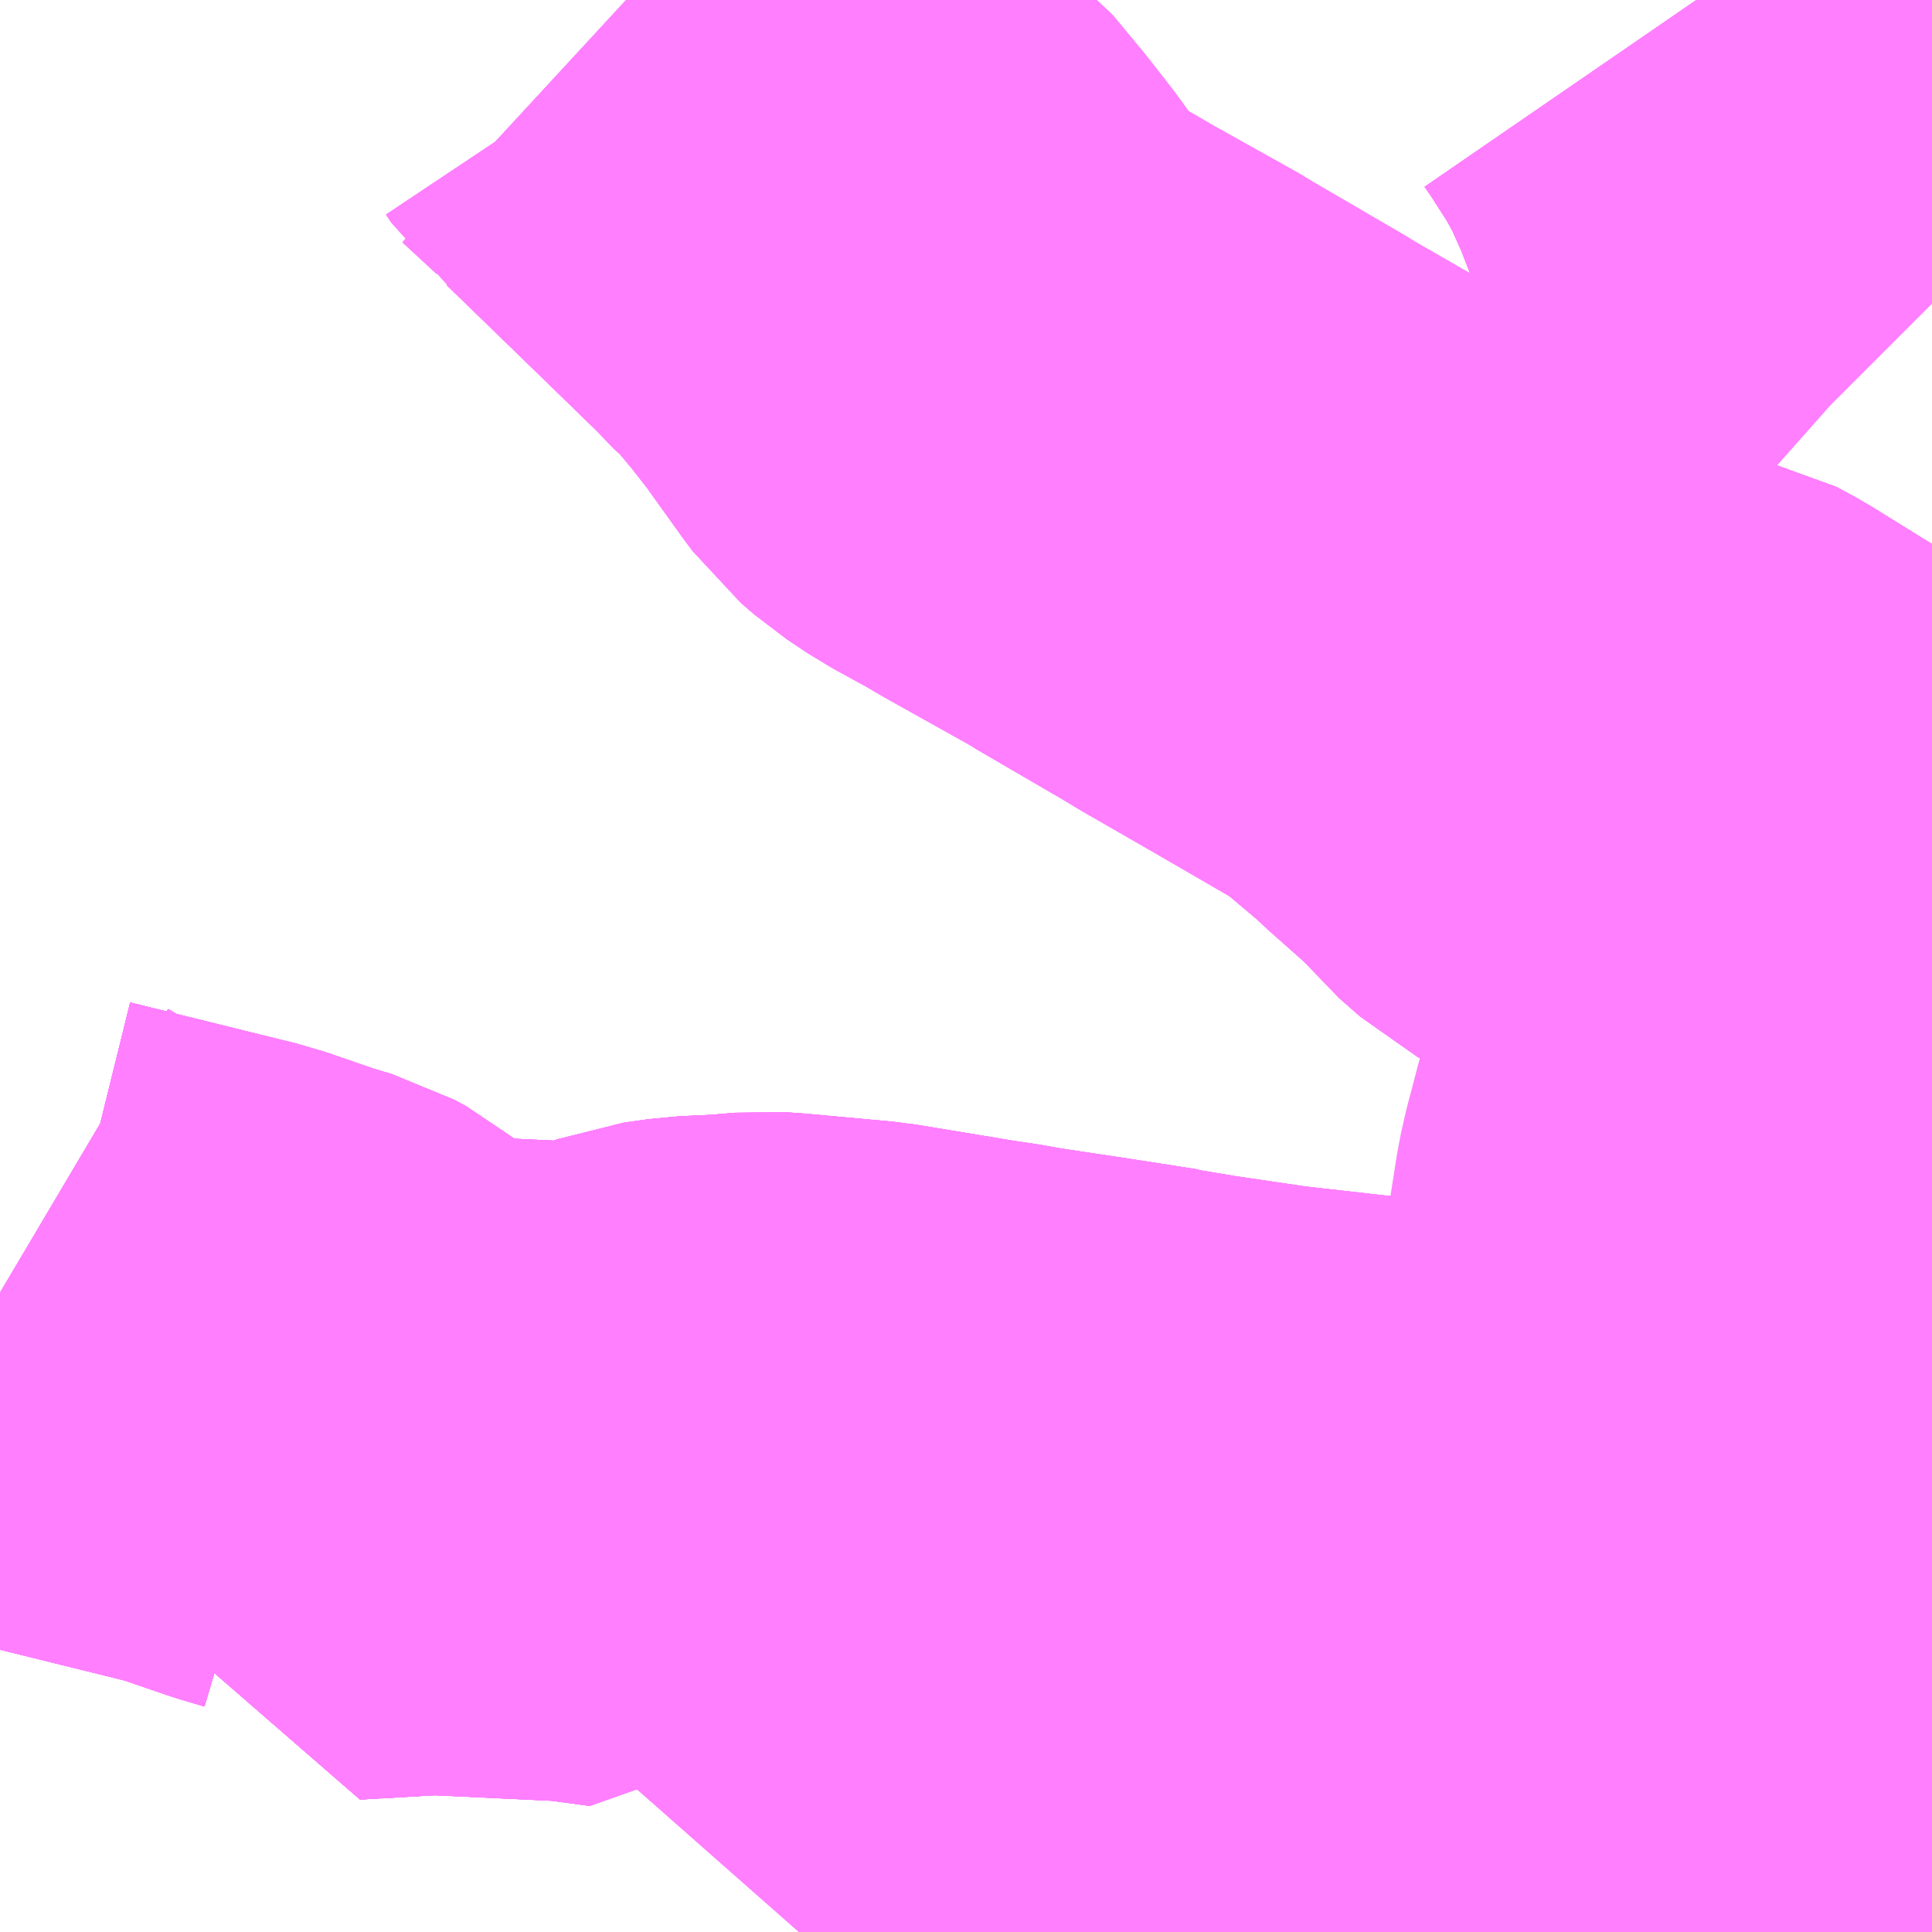 <?xml version="1.0" encoding="UTF-8"?>
<svg  xmlns="http://www.w3.org/2000/svg" xmlns:xlink="http://www.w3.org/1999/xlink" xmlns:go="http://purl.org/svgmap/profile" property="N07_001,N07_002,N07_003,N07_004,N07_005,N07_006,N07_007" viewBox="13913.086 -3528.809 2.197 2.197" go:dataArea="13913.0859375 -3528.80859375 2.197265625 2.197265625" >
<globalCoordinateSystem srsName="http://purl.org/crs/84" transform="matrix(100.0,0.0,0.0,-100.0,0.0,0.0)" />
<defs>
 <g id="p0" >
  <circle cx="0.0" cy="0.0" r="3" stroke="green" stroke-width="0.75" vector-effect="non-scaling-stroke" />
 </g>
</defs>
<g fill="none" fill-rule="evenodd" stroke="#FF00FF" stroke-width="0.75" opacity="0.5" vector-effect="non-scaling-stroke" stroke-linejoin="bevel" >
<path content="1,伊豆箱根バス（株）,小田原フラワーガーデン～小田原駅（けやき通り経由）,1.0,1.0,1.0," xlink:title="1" d="M13915.063,-3526.611L13915.065,-3526.751L13915.058,-3526.855L13915.06,-3526.988L13914.961,-3526.984L13914.937,-3527.016L13914.921,-3527.036L13914.919,-3527.04L13914.873,-3527.048L13914.521,-3527.088L13914.433,-3527.101L13914.391,-3527.108L13914.388,-3527.109L13914.311,-3527.121L13914.231,-3527.133L13914.209,-3527.137L13914.182,-3527.141L13914.067,-3527.16L13913.969,-3527.169L13913.954,-3527.17L13913.92,-3527.167L13913.876,-3527.165L13913.848,-3527.161L13913.837,-3527.157L13913.824,-3527.145L13913.807,-3527.127L13913.748,-3527.135L13913.579,-3527.143L13913.474,-3527.137L13913.472,-3527.161L13913.462,-3527.196L13913.455,-3527.207L13913.438,-3527.221L13913.425,-3527.228L13913.398,-3527.236L13913.334,-3527.258L13913.144,-3527.305L13913.132,-3527.31L13913.113,-3527.323L13913.086,-3527.339"/>
<path content="1,伊豆箱根バス（株）,小田原フラワーガーデン～小田原駅（井細田駅経由）,2.0,0.0,0.0," xlink:title="1" d="M13915.283,-3526.852L13915.143,-3526.854L13915.058,-3526.855L13915.06,-3526.988L13914.961,-3526.984L13914.937,-3527.016L13914.921,-3527.036L13914.919,-3527.04L13914.873,-3527.048L13914.521,-3527.088L13914.433,-3527.101L13914.391,-3527.108L13914.388,-3527.109L13914.311,-3527.121L13914.231,-3527.133L13914.209,-3527.137L13914.182,-3527.141L13914.067,-3527.16L13913.969,-3527.169L13913.954,-3527.17L13913.92,-3527.167L13913.876,-3527.165L13913.848,-3527.161L13913.837,-3527.157L13913.824,-3527.145L13913.807,-3527.127L13913.748,-3527.135L13913.579,-3527.143L13913.474,-3527.137L13913.472,-3527.161L13913.462,-3527.196L13913.455,-3527.207L13913.438,-3527.221L13913.425,-3527.228L13913.398,-3527.236L13913.334,-3527.258L13913.144,-3527.305L13913.132,-3527.31L13913.113,-3527.323L13913.086,-3527.339"/>
<path content="1,伊豆箱根バス（株）,小田原駅～兎河原循環_01_on,39.0,20.0,20.0," xlink:title="1" d="M13915.063,-3526.611L13915.064,-3526.641L13915.065,-3526.722L13915.065,-3526.751L13915.062,-3526.79L13915.058,-3526.855"/>
<path content="1,伊豆箱根バス（株）,小田原駅～兎河原循環_01_on,39.0,20.0,20.0," xlink:title="1" d="M13915.058,-3526.855L13915.059,-3526.893L13915.06,-3526.983L13915.06,-3526.988L13914.985,-3526.985L13914.962,-3526.984L13914.961,-3526.984L13914.814,-3526.987L13914.777,-3526.988L13914.443,-3526.983L13914.234,-3526.98L13914.176,-3526.972L13914.173,-3526.867L13914.174,-3526.789L13914.332,-3526.807L13914.542,-3526.817L13914.66,-3526.83L13914.769,-3526.834L13915.058,-3526.855"/>
<path content="1,伊豆箱根バス（株）,小田原駅～兎河原循環_02_on,39.5,37.0,37.0," xlink:title="1" d="M13915.063,-3526.611L13915.065,-3526.751L13915.058,-3526.855"/>
<path content="1,伊豆箱根バス（株）,小田原駅～兎河原循環_02_on,39.5,37.0,37.0," xlink:title="1" d="M13915.058,-3526.855L13915.06,-3526.988L13914.961,-3526.984L13914.777,-3526.988L13914.443,-3526.983L13914.234,-3526.98L13914.176,-3526.972L13914.173,-3526.867L13914.174,-3526.789L13914.332,-3526.807L13914.542,-3526.817L13914.66,-3526.83L13914.769,-3526.834L13914.979,-3526.849L13915.058,-3526.855"/>
<path content="1,伊豆箱根バス（株）,小田原駅～小田原フラワーガーデン_01_on,6.0,6.0,6.0," xlink:title="1" d="M13915.063,-3526.611L13915.065,-3526.751L13915.058,-3526.855L13915.06,-3526.988L13914.961,-3526.984L13914.937,-3527.016L13914.921,-3527.036L13914.919,-3527.04L13914.873,-3527.048L13914.521,-3527.088L13914.433,-3527.101L13914.391,-3527.108L13914.388,-3527.109L13914.311,-3527.121L13914.231,-3527.133L13914.209,-3527.137L13914.182,-3527.141L13914.067,-3527.16L13913.969,-3527.169L13913.954,-3527.17L13913.92,-3527.167L13913.876,-3527.165L13913.848,-3527.161L13913.837,-3527.157L13913.824,-3527.145L13913.807,-3527.127L13913.748,-3527.135L13913.579,-3527.143L13913.474,-3527.137L13913.472,-3527.161L13913.462,-3527.196L13913.455,-3527.207L13913.438,-3527.221L13913.425,-3527.228L13913.398,-3527.236L13913.334,-3527.258L13913.144,-3527.305L13913.132,-3527.31L13913.113,-3527.323L13913.086,-3527.339"/>
<path content="1,伊豆箱根バス（株）,小田原駅～小田原フラワーガーデン_02_on,2.0,0.0,0.0," xlink:title="1" d="M13915.063,-3526.611L13915.065,-3526.751L13915.058,-3526.855L13915.06,-3526.988L13914.961,-3526.984L13914.937,-3527.016L13914.921,-3527.036L13914.919,-3527.04L13914.873,-3527.048L13914.521,-3527.088L13914.433,-3527.101L13914.391,-3527.108L13914.388,-3527.109L13914.311,-3527.121L13914.231,-3527.133L13914.209,-3527.137L13914.182,-3527.141L13914.067,-3527.16L13913.969,-3527.169L13913.954,-3527.17L13913.92,-3527.167L13913.876,-3527.165L13913.848,-3527.161L13913.837,-3527.157L13913.824,-3527.145L13913.807,-3527.127L13913.748,-3527.135L13913.579,-3527.143L13913.474,-3527.137L13913.472,-3527.161L13913.462,-3527.196L13913.455,-3527.207L13913.438,-3527.221L13913.425,-3527.228L13913.398,-3527.236L13913.334,-3527.258L13913.144,-3527.305L13913.132,-3527.31L13913.113,-3527.323L13913.086,-3527.339"/>
<path content="1,伊豆箱根バス（株）,小田原駅～小田原フラワーガーデン_03_on,23.0,3.0,3.0," xlink:title="1" d="M13915.063,-3526.611L13915.065,-3526.751L13915.058,-3526.855"/>
<path content="1,伊豆箱根バス（株）,小田原駅～小田原フラワーガーデン_03_on,23.0,3.0,3.0," xlink:title="1" d="M13915.058,-3526.855L13914.979,-3526.849L13914.769,-3526.834L13914.766,-3526.834L13914.66,-3526.83"/>
<path content="1,伊豆箱根バス（株）,小田原駅～小田原フラワーガーデン_03_on,23.0,3.0,3.0," xlink:title="1" d="M13915.058,-3526.855L13915.06,-3526.988L13914.961,-3526.984L13914.937,-3527.016L13914.921,-3527.036L13914.919,-3527.04L13914.873,-3527.048L13914.521,-3527.088L13914.433,-3527.101L13914.391,-3527.108L13914.388,-3527.109L13914.311,-3527.121L13914.231,-3527.133L13914.209,-3527.137L13914.182,-3527.141L13914.067,-3527.16L13913.969,-3527.169L13913.954,-3527.17L13913.92,-3527.167L13913.876,-3527.165L13913.848,-3527.161L13913.837,-3527.157L13913.824,-3527.145L13913.807,-3527.127L13913.748,-3527.135L13913.579,-3527.143L13913.474,-3527.137L13913.472,-3527.161L13913.462,-3527.196L13913.455,-3527.207L13913.438,-3527.221L13913.425,-3527.228L13913.398,-3527.236L13913.334,-3527.258L13913.144,-3527.305L13913.132,-3527.31L13913.113,-3527.323L13913.086,-3527.339"/>
<path content="1,伊豆箱根バス（株）,小田原駅～小田原フラワーガーデン（JA経由）,1.0,1.0,1.0," xlink:title="1" d="M13915.063,-3526.611L13915.065,-3526.751L13915.058,-3526.855L13915.06,-3526.988L13914.961,-3526.984L13914.777,-3526.988L13914.443,-3526.983L13914.234,-3526.98L13914.176,-3526.972L13914.182,-3527.141L13914.067,-3527.16L13913.969,-3527.169L13913.954,-3527.17L13913.92,-3527.167L13913.876,-3527.165L13913.848,-3527.161L13913.837,-3527.157L13913.824,-3527.145L13913.807,-3527.127L13913.748,-3527.135L13913.579,-3527.143L13913.474,-3527.137L13913.472,-3527.161L13913.462,-3527.196L13913.455,-3527.207L13913.438,-3527.221L13913.425,-3527.228L13913.398,-3527.236L13913.334,-3527.258L13913.144,-3527.305L13913.132,-3527.31L13913.113,-3527.323L13913.086,-3527.339"/>
<path content="1,富士急湘南バス（株）,小18,0.0,1.0,1.0," xlink:title="1" d="M13915.283,-3527.734L13915.277,-3527.737L13915.247,-3527.751L13915.235,-3527.758L13915.22,-3527.766L13915.189,-3527.785L13915.145,-3527.811L13915.128,-3527.822L13915.115,-3527.841L13915.097,-3527.863L13915.088,-3527.87L13915.017,-3527.914L13914.995,-3527.926L13914.985,-3527.928L13914.954,-3527.926L13914.93,-3527.925L13914.903,-3527.924L13914.889,-3527.93L13914.88,-3527.935L13914.856,-3527.956L13914.843,-3527.972L13914.82,-3527.994L13914.776,-3528.033L13914.768,-3528.041L13914.723,-3528.079L13914.711,-3528.089L13914.692,-3528.103L13914.671,-3528.115L13914.583,-3528.166L13914.503,-3528.212L13914.49,-3528.22L13914.387,-3528.28L13914.381,-3528.284L13914.279,-3528.341L13914.255,-3528.355L13914.213,-3528.378L13914.189,-3528.394L13914.174,-3528.407L13914.165,-3528.419L13914.122,-3528.479L13914.097,-3528.511L13914.063,-3528.552L13914.055,-3528.558L13914.031,-3528.583L13913.957,-3528.655L13913.855,-3528.754L13913.843,-3528.764L13913.837,-3528.773L13913.798,-3528.809"/>
<path content="1,富士急湘南バス（株）,小田原～成田空港線,3.0,3.0,3.0," xlink:title="1" d="M13913.798,-3528.809L13913.837,-3528.773L13913.843,-3528.764L13913.855,-3528.754L13913.957,-3528.655L13914.031,-3528.583L13914.055,-3528.558L13914.063,-3528.552L13914.097,-3528.511L13914.122,-3528.479L13914.165,-3528.419L13914.174,-3528.407L13914.189,-3528.394L13914.213,-3528.378L13914.255,-3528.355L13914.279,-3528.341L13914.381,-3528.284L13914.387,-3528.28L13914.49,-3528.22L13914.503,-3528.212L13914.583,-3528.166L13914.671,-3528.115L13914.692,-3528.103L13914.711,-3528.089L13914.723,-3528.079L13914.768,-3528.041L13914.776,-3528.033L13914.82,-3527.994L13914.843,-3527.972L13914.856,-3527.956L13914.88,-3527.935L13914.889,-3527.93L13914.903,-3527.924L13914.93,-3527.925L13914.954,-3527.926L13914.985,-3527.928L13914.995,-3527.926L13915.017,-3527.914L13915.088,-3527.87L13915.097,-3527.863L13915.115,-3527.841L13915.128,-3527.822L13915.145,-3527.811L13915.124,-3527.748L13915.102,-3527.659L13915.096,-3527.637L13915.082,-3527.581L13915.07,-3527.536L13915.049,-3527.456L13915.045,-3527.438L13915.038,-3527.393L13915.035,-3527.355L13915.035,-3527.341L13915.036,-3527.291L13915.038,-3527.189L13915.041,-3527.093L13915.041,-3527.078L13915.04,-3527.032L13915.034,-3526.98L13915.028,-3526.949L13915.016,-3526.921L13915.013,-3526.914L13915.052,-3526.86L13915.059,-3526.825L13915.065,-3526.751L13915.058,-3526.69L13915.058,-3526.611"/>
<path content="1,富士急行（株）,小田原・新松田・沼津～大阪・京都線,1.0,1.0,1.0," xlink:title="1" d="M13915.283,-3528.464L13915.276,-3528.471L13915.232,-3528.51L13915.167,-3528.567L13915.135,-3528.595L13915.123,-3528.611L13915.109,-3528.633L13915.094,-3528.662L13915.09,-3528.677L13915.073,-3528.715L13915.053,-3528.751L13915.026,-3528.793L13915.015,-3528.809"/>
<path content="1,富士急行（株）,小田原～成田空港線,3.0,3.0,3.0," xlink:title="1" d="M13915.283,-3526.857L13915.209,-3526.858L13915.143,-3526.854L13915.077,-3526.86L13915.052,-3526.86L13915.059,-3526.825L13915.065,-3526.751L13915.058,-3526.69L13915.058,-3526.611"/>
<path content="1,富士急行（株）,小田原～成田空港線,3.0,3.0,3.0," xlink:title="1" d="M13913.798,-3528.809L13913.837,-3528.773L13913.843,-3528.764L13913.855,-3528.754L13913.957,-3528.655L13914.031,-3528.583L13914.055,-3528.558L13914.063,-3528.552L13914.097,-3528.511L13914.122,-3528.479L13914.165,-3528.419L13914.174,-3528.407L13914.189,-3528.394L13914.213,-3528.378L13914.255,-3528.355L13914.279,-3528.341L13914.381,-3528.284L13914.387,-3528.28L13914.49,-3528.22L13914.503,-3528.212L13914.583,-3528.166L13914.671,-3528.115L13914.692,-3528.103L13914.711,-3528.089L13914.723,-3528.079L13914.768,-3528.041L13914.776,-3528.033L13914.82,-3527.994L13914.843,-3527.972L13914.856,-3527.956L13914.88,-3527.935L13914.889,-3527.93L13914.903,-3527.924L13914.93,-3527.925L13914.954,-3527.926L13914.985,-3527.928L13914.995,-3527.926L13915.017,-3527.914L13915.088,-3527.87L13915.097,-3527.863L13915.115,-3527.841L13915.128,-3527.822L13915.145,-3527.811L13915.189,-3527.785L13915.22,-3527.766L13915.235,-3527.758L13915.247,-3527.751L13915.277,-3527.737L13915.283,-3527.734"/>
<path content="1,箱根登山バス,小33,7.0,6.0,6.0," xlink:title="1" d="M13915.283,-3528.464L13915.276,-3528.471L13915.232,-3528.51L13915.167,-3528.567L13915.135,-3528.595L13915.123,-3528.611L13915.109,-3528.633L13915.094,-3528.662L13915.09,-3528.677L13915.073,-3528.715L13915.053,-3528.751L13915.026,-3528.793L13915.015,-3528.809"/>
<path content="1,箱根登山バス,関01,2.0,0.0,0.0," xlink:title="1" d="M13915.283,-3527.734L13915.277,-3527.737L13915.247,-3527.751L13915.235,-3527.758L13915.22,-3527.766L13915.189,-3527.785L13915.145,-3527.811L13915.128,-3527.822L13915.115,-3527.841L13915.097,-3527.863L13915.088,-3527.87L13915.017,-3527.914L13914.995,-3527.926L13914.985,-3527.928L13914.954,-3527.926L13914.93,-3527.925L13914.903,-3527.924L13914.889,-3527.93L13914.88,-3527.935L13914.856,-3527.956L13914.843,-3527.972L13914.82,-3527.994L13914.776,-3528.033L13914.768,-3528.041L13914.723,-3528.079L13914.711,-3528.089L13914.692,-3528.103L13914.671,-3528.115L13914.583,-3528.166L13914.503,-3528.212L13914.49,-3528.22L13914.387,-3528.28L13914.381,-3528.284L13914.279,-3528.341L13914.255,-3528.355L13914.213,-3528.378L13914.189,-3528.394L13914.174,-3528.407L13914.165,-3528.419L13914.122,-3528.479L13914.097,-3528.511L13914.063,-3528.552L13914.055,-3528.558L13914.031,-3528.583L13913.957,-3528.655L13913.855,-3528.754L13913.843,-3528.764L13913.837,-3528.773L13913.798,-3528.809"/>
<path content="1,箱根登山バス,関02,1.0,0.0,0.0," xlink:title="1" d="M13915.283,-3528.464L13915.276,-3528.471L13915.232,-3528.51L13915.167,-3528.567L13915.135,-3528.595L13915.123,-3528.611L13915.109,-3528.633L13915.094,-3528.662L13915.09,-3528.677L13915.073,-3528.715L13915.053,-3528.751L13915.026,-3528.793L13915.015,-3528.809"/>
<path content="1,箱根登山バス,関03,1.0,0.0,0.0," xlink:title="1" d="M13915.283,-3528.464L13915.276,-3528.471L13915.232,-3528.51L13915.167,-3528.567L13915.135,-3528.595L13915.123,-3528.611L13915.109,-3528.633L13915.094,-3528.662L13915.09,-3528.677L13915.073,-3528.715L13915.053,-3528.751L13915.026,-3528.793L13915.015,-3528.809"/>
</g>
</svg>
